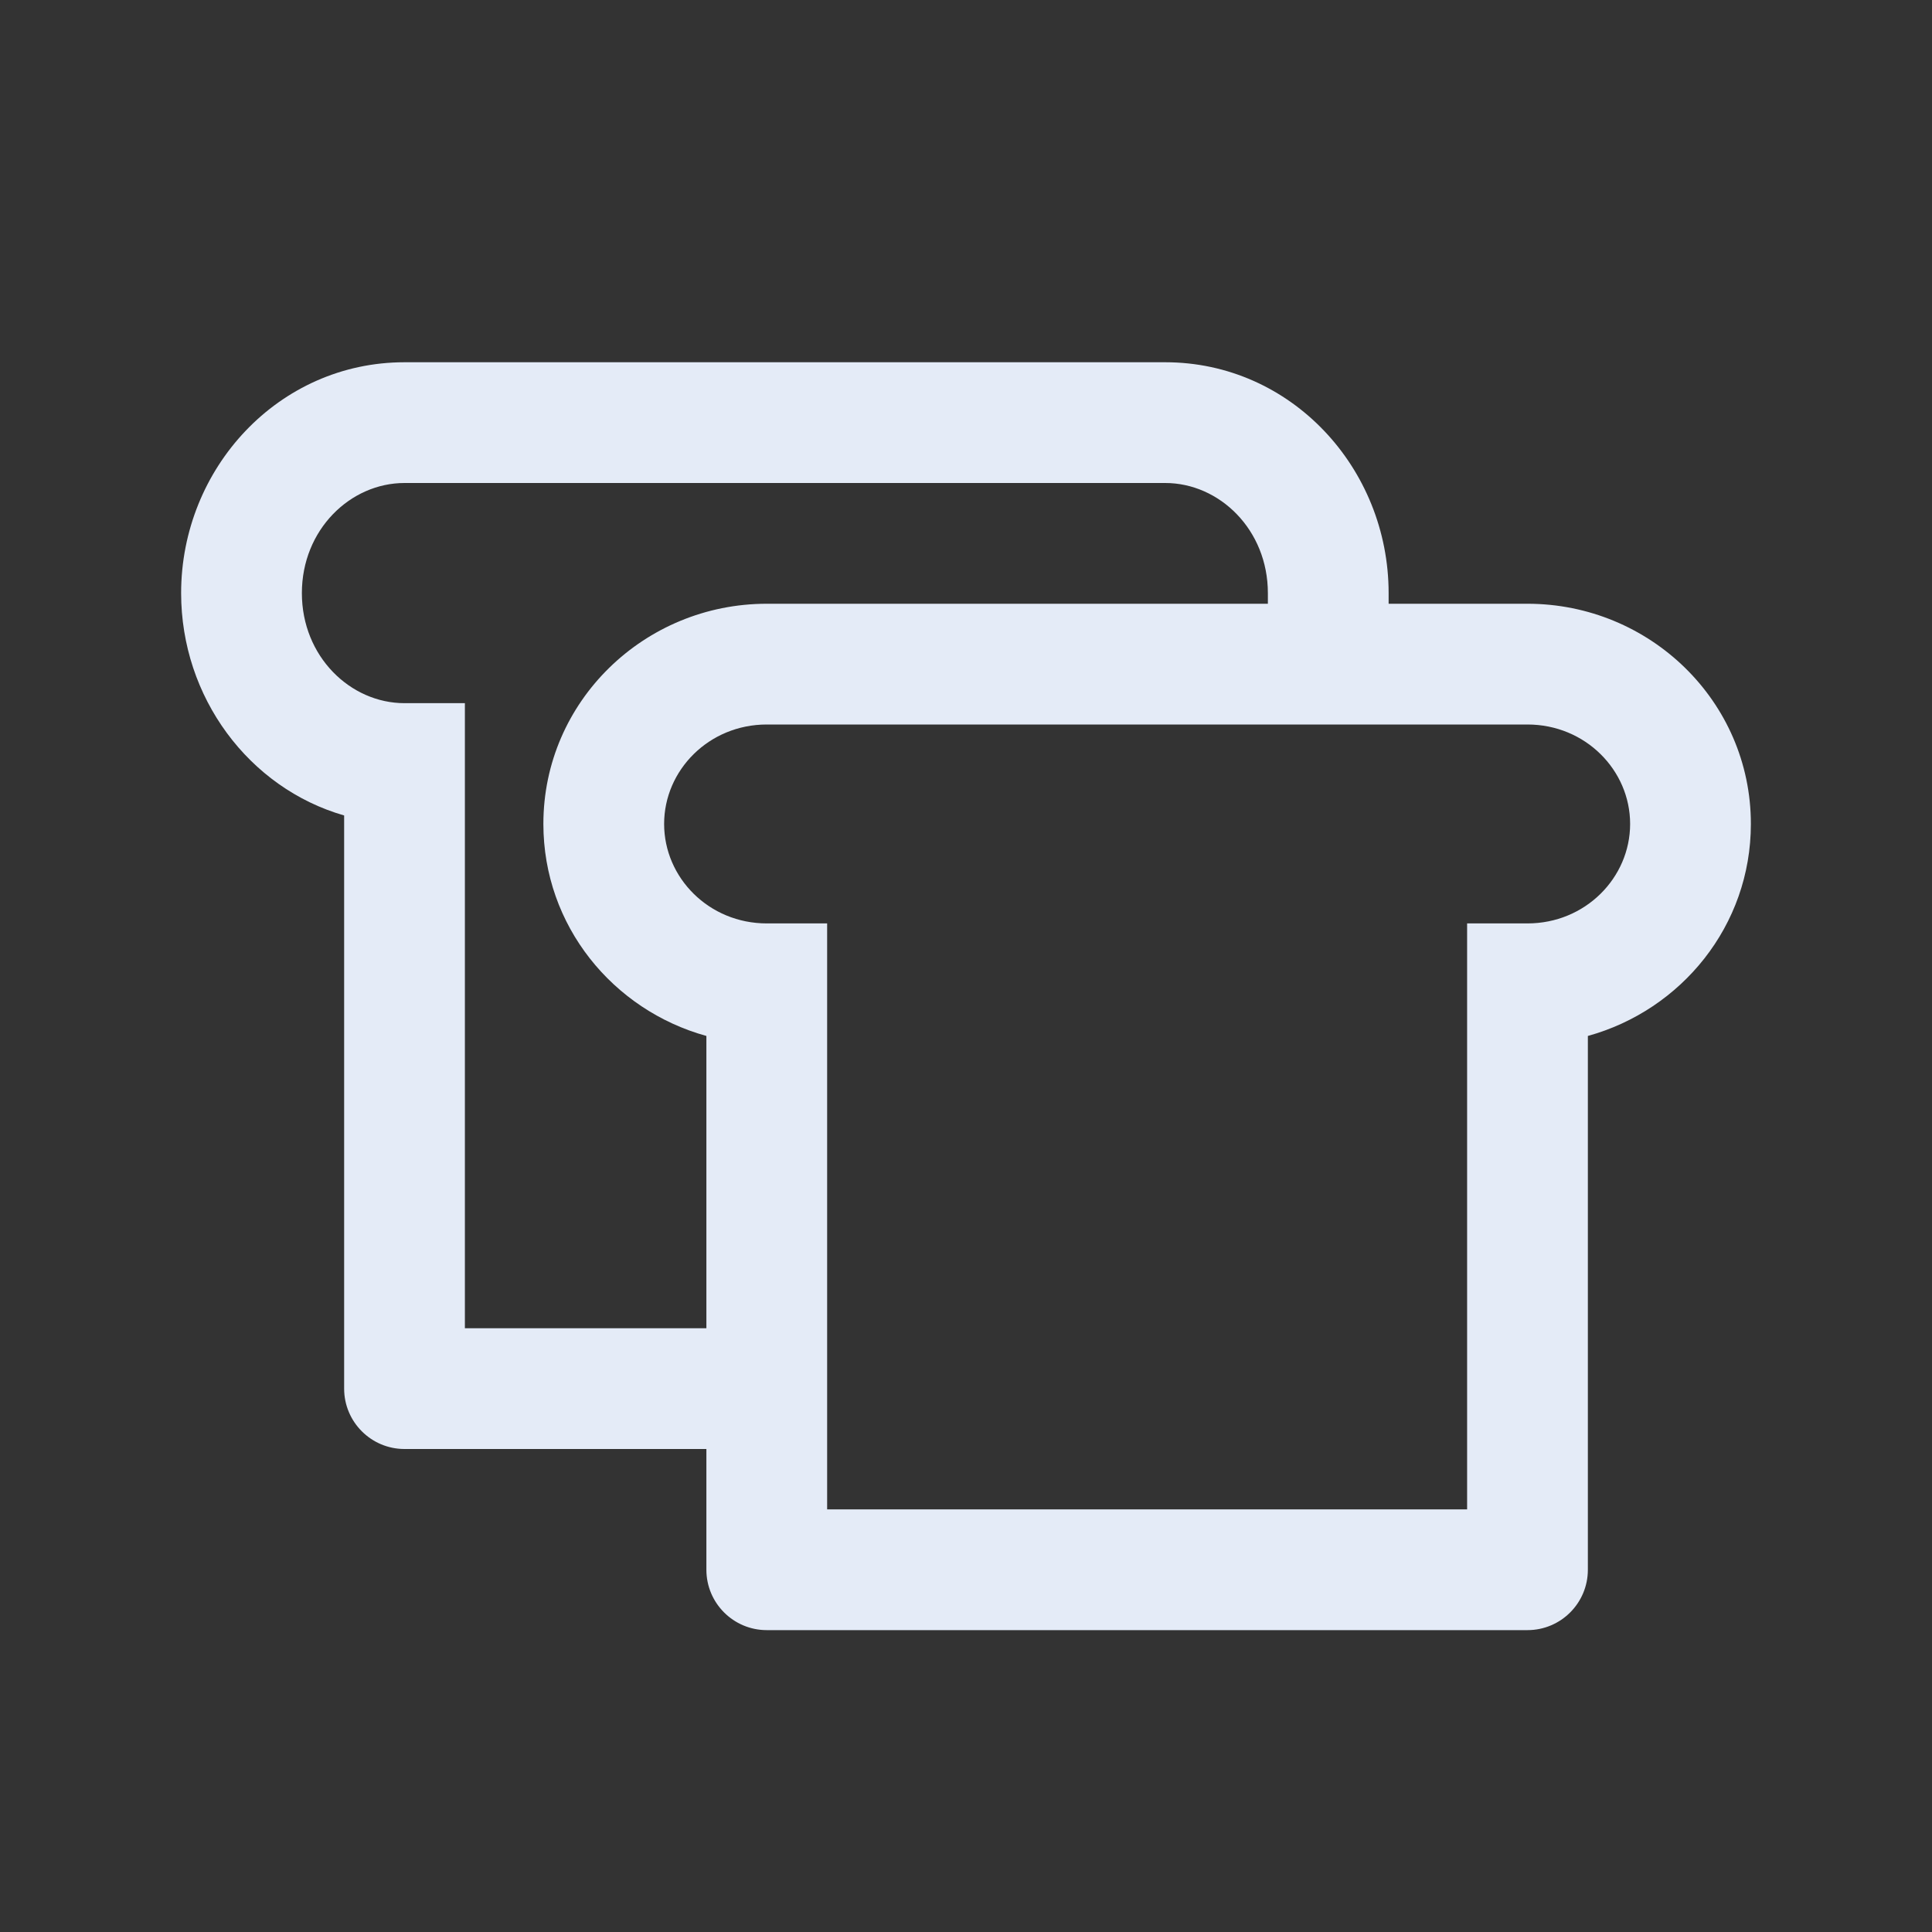 <svg width="24" height="24" viewBox="0 0 24 24" fill="none" xmlns="http://www.w3.org/2000/svg">
<rect x="0" y="0" width="24" height="24" fill="#333333" stroke="none"/>
<g id="icon/bread">
<path id="Union" fill-rule="evenodd" clip-rule="evenodd" d="M3.75 7.368C3.75 6.58 4.352 6 5.025 6H14.475C15.148 6 15.75 6.58 15.75 7.368V7.5H9.525C8.006 7.5 6.75 8.711 6.75 10.235C6.75 11.5 7.614 12.548 8.775 12.869V16.5H5.775V8.735H5.025C4.352 8.735 3.75 8.155 3.75 7.368ZM8.775 18H5.025C4.611 18 4.275 17.664 4.275 17.25V10.13C3.09 9.789 2.25 8.66 2.25 7.368C2.25 5.816 3.461 4.5 5.025 4.5H14.475C16.039 4.5 17.25 5.816 17.25 7.368V7.5H18.975C20.494 7.5 21.75 8.711 21.75 10.235C21.75 11.5 20.886 12.548 19.725 12.869V19.5C19.725 19.914 19.389 20.25 18.975 20.25H9.525C9.111 20.25 8.775 19.914 8.775 19.5V18ZM8.25 10.235C8.25 9.567 8.807 9 9.525 9H18.975C19.693 9 20.25 9.567 20.25 10.235C20.25 10.904 19.693 11.471 18.975 11.471H18.225V18.75H10.275V11.471H9.525C8.807 11.471 8.25 10.904 8.25 10.235Z" fill="#E4EBF7"/>
</g>
</svg>
